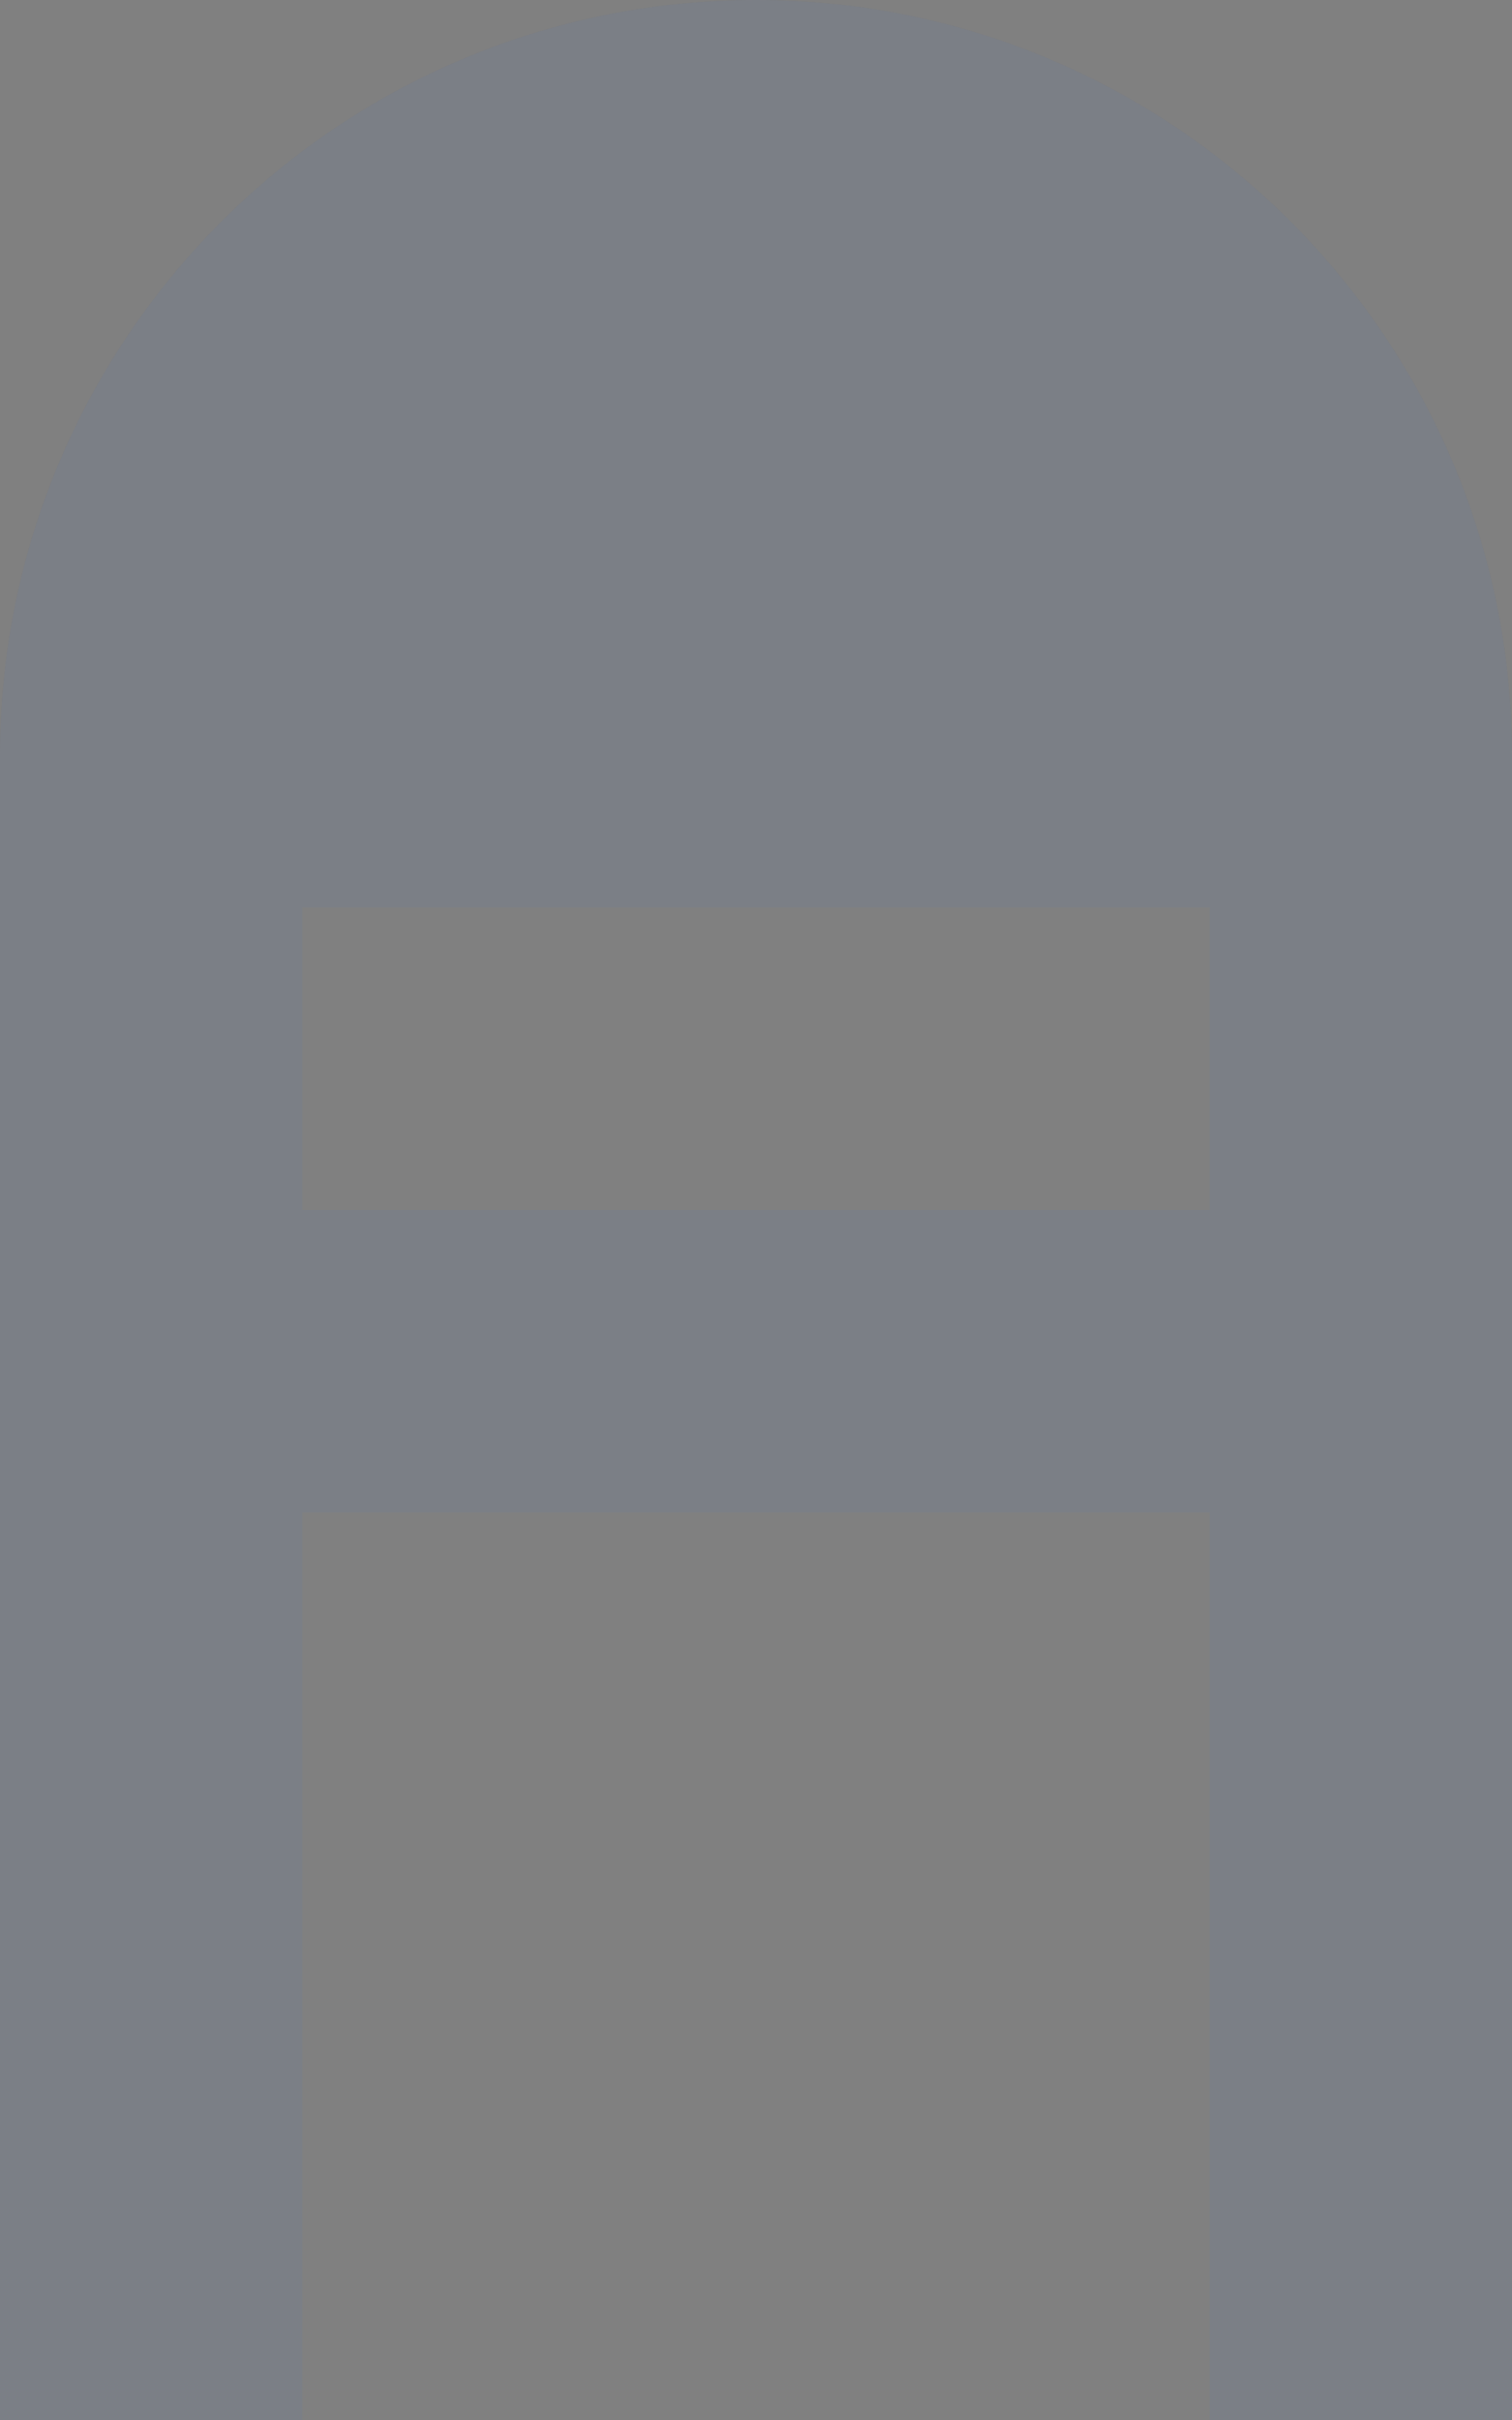 <svg width="10" height="16" viewBox="0 0 10 16" fill="none" xmlns="http://www.w3.org/2000/svg">
<rect x="0" y="0" width="10" height="16" fill="#808080" stroke="none"/>
<path fill-rule="evenodd" clip-rule="evenodd" d="M0 5V16H2V10H8V16H10V5C10 2.239 7.761 0 5 0C2.239 0 0 2.239 0 5ZM8 8V6H2V8H8Z" fill="#525760"/>
<path fill-rule="evenodd" clip-rule="evenodd" d="M0 5V16H2V10H8V16H10V5C10 2.239 7.761 0 5 0C2.239 0 0 2.239 0 5ZM8 8V6H2V8H8Z" fill="white" fill-opacity="0.24"/>
</svg>
